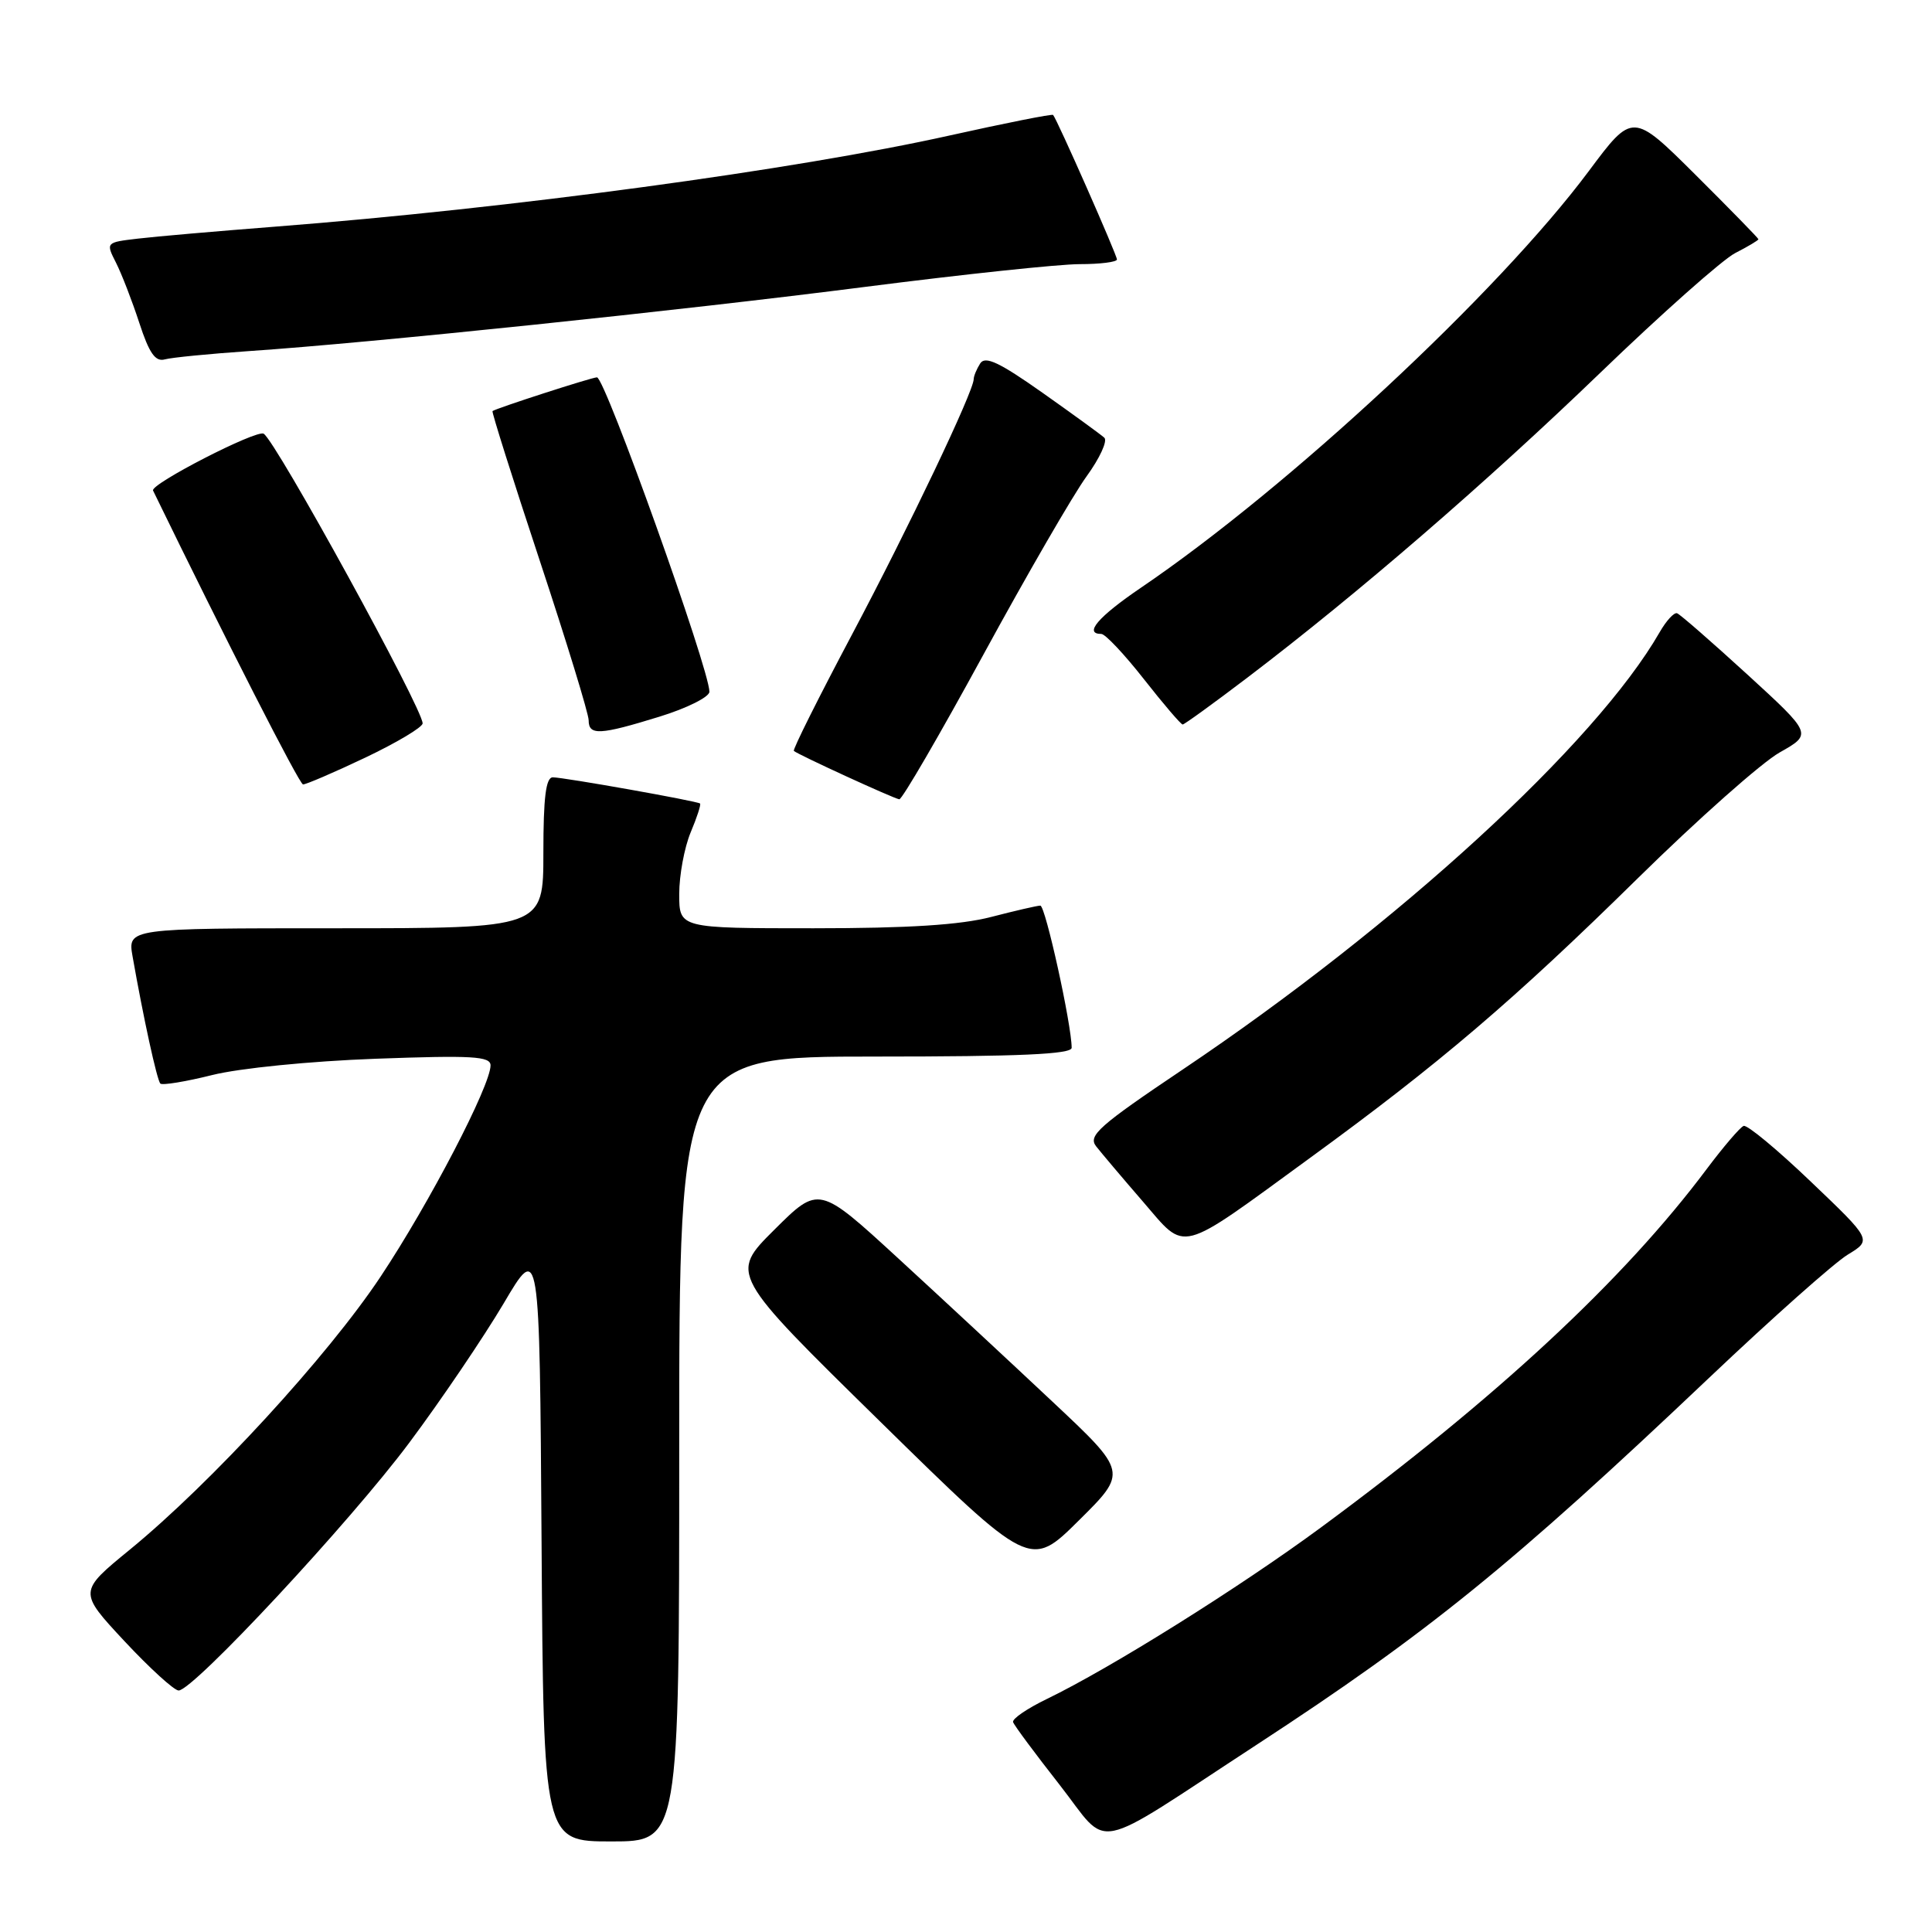 <?xml version="1.0" encoding="UTF-8" standalone="no"?>
<!DOCTYPE svg PUBLIC "-//W3C//DTD SVG 1.1//EN" "http://www.w3.org/Graphics/SVG/1.1/DTD/svg11.dtd" >
<svg xmlns="http://www.w3.org/2000/svg" xmlns:xlink="http://www.w3.org/1999/xlink" version="1.1" viewBox="0 0 256 256">
 <g >
 <path fill="currentColor"
d=" M 90.00 192.00 C 90.00 140.00 90.00 140.00 116.00 140.00 C 135.11 140.00 142.00 139.69 142.00 138.84 C 142.00 135.80 138.52 120.00 137.85 120.00 C 137.44 120.00 134.51 120.68 131.34 121.50 C 127.26 122.56 120.38 123.00 107.79 123.00 C 90.00 123.00 90.00 123.00 90.00 118.47 C 90.00 115.98 90.68 112.31 91.51 110.31 C 92.35 108.32 92.91 106.59 92.76 106.47 C 92.37 106.14 74.69 103.00 73.25 103.00 C 72.33 103.00 72.00 105.67 72.00 113.00 C 72.00 123.00 72.00 123.00 44.45 123.00 C 16.91 123.00 16.91 123.00 17.57 126.75 C 18.99 134.82 20.80 143.14 21.25 143.58 C 21.50 143.83 24.59 143.33 28.11 142.45 C 31.74 141.54 41.09 140.61 49.75 140.29 C 62.60 139.82 65.00 139.96 65.00 141.17 C 65.00 143.85 56.88 159.46 50.43 169.16 C 43.43 179.69 27.97 196.52 17.21 205.33 C 10.39 210.91 10.39 210.91 16.49 217.46 C 19.85 221.06 23.08 224.00 23.67 224.00 C 25.61 224.00 46.41 201.66 54.23 191.17 C 58.47 185.49 64.08 177.19 66.72 172.74 C 71.50 164.63 71.50 164.63 71.76 204.32 C 72.02 244.00 72.02 244.00 81.01 244.00 C 90.00 244.00 90.00 244.00 90.00 192.00 Z  M 166.48 231.21 C 189.21 216.37 200.28 207.40 226.56 182.48 C 234.85 174.62 243.07 167.32 244.83 166.25 C 248.04 164.30 248.04 164.30 239.96 156.59 C 235.52 152.34 231.51 149.01 231.04 149.19 C 230.58 149.36 228.38 151.93 226.15 154.90 C 215.15 169.60 198.32 185.23 175.00 202.42 C 164.22 210.36 147.19 221.02 138.74 225.11 C 136.11 226.38 134.09 227.76 134.24 228.19 C 134.38 228.62 137.15 232.35 140.39 236.48 C 147.20 245.18 144.15 245.79 166.48 231.21 Z  M 139.45 185.72 C 133.98 180.58 124.78 172.03 119.00 166.72 C 108.50 157.08 108.50 157.08 102.60 162.95 C 96.70 168.82 96.70 168.82 116.60 188.34 C 136.50 207.87 136.50 207.87 142.95 201.47 C 149.41 195.07 149.41 195.07 139.45 185.72 Z  M 173.57 153.44 C 190.72 140.95 200.57 132.55 217.00 116.39 C 224.97 108.55 233.44 101.04 235.82 99.70 C 240.14 97.26 240.14 97.26 231.54 89.38 C 226.80 85.05 222.61 81.39 222.22 81.26 C 221.82 81.12 220.79 82.25 219.92 83.76 C 211.44 98.53 185.23 122.56 156.74 141.70 C 145.61 149.18 144.14 150.48 145.24 151.89 C 145.93 152.77 148.71 156.06 151.42 159.19 C 157.29 165.98 155.85 166.36 173.57 153.44 Z  M 130.30 86.75 C 136.07 76.16 142.22 65.53 143.97 63.13 C 145.72 60.72 146.78 58.42 146.33 58.00 C 145.87 57.58 142.18 54.90 138.12 52.03 C 132.42 48.01 130.54 47.12 129.88 48.16 C 129.41 48.90 129.02 49.84 129.02 50.25 C 128.98 51.92 120.43 69.87 112.90 84.07 C 108.48 92.40 105.01 99.34 105.19 99.50 C 105.69 99.97 118.43 105.82 119.16 105.91 C 119.52 105.96 124.53 97.34 130.30 86.75 Z  M 48.40 100.39 C 52.58 98.40 56.00 96.36 56.00 95.85 C 56.00 93.88 36.58 58.48 34.94 57.47 C 34.01 56.89 19.87 64.16 20.28 65.00 C 30.00 84.97 39.66 103.90 40.15 103.94 C 40.50 103.97 44.21 102.38 48.40 100.39 Z  M 87.39 94.96 C 91.03 93.84 94.00 92.35 94.00 91.66 C 94.00 88.68 80.17 50.00 79.10 50.00 C 78.42 50.00 65.77 54.09 65.26 54.47 C 65.13 54.57 67.94 63.47 71.51 74.26 C 75.08 85.05 78.00 94.58 78.00 95.44 C 78.00 97.48 79.46 97.41 87.39 94.96 Z  M 165.31 89.77 C 179.92 78.66 196.93 63.96 212.04 49.40 C 220.17 41.56 228.22 34.42 229.91 33.54 C 231.61 32.67 233.00 31.84 233.00 31.70 C 233.00 31.57 229.25 27.73 224.67 23.17 C 216.33 14.88 216.33 14.88 210.51 22.69 C 198.49 38.80 170.82 64.54 151.16 77.89 C 145.51 81.73 143.57 84.00 145.93 84.00 C 146.45 84.00 148.99 86.70 151.58 90.00 C 154.17 93.30 156.48 96.00 156.71 96.00 C 156.93 96.00 160.80 93.20 165.31 89.77 Z  M 33.00 46.52 C 49.07 45.44 90.29 41.14 114.82 37.99 C 127.64 36.35 140.35 35.00 143.07 35.00 C 145.78 35.00 148.00 34.72 148.00 34.38 C 148.00 33.78 140.05 15.77 139.54 15.23 C 139.40 15.08 133.26 16.30 125.89 17.94 C 105.40 22.51 67.57 27.62 36.50 30.03 C 28.80 30.63 20.59 31.34 18.26 31.62 C 14.02 32.12 14.01 32.13 15.37 34.81 C 16.12 36.29 17.51 39.88 18.46 42.79 C 19.77 46.80 20.58 47.97 21.84 47.62 C 22.75 47.37 27.77 46.88 33.00 46.52 Z "/>
</g>
</svg>